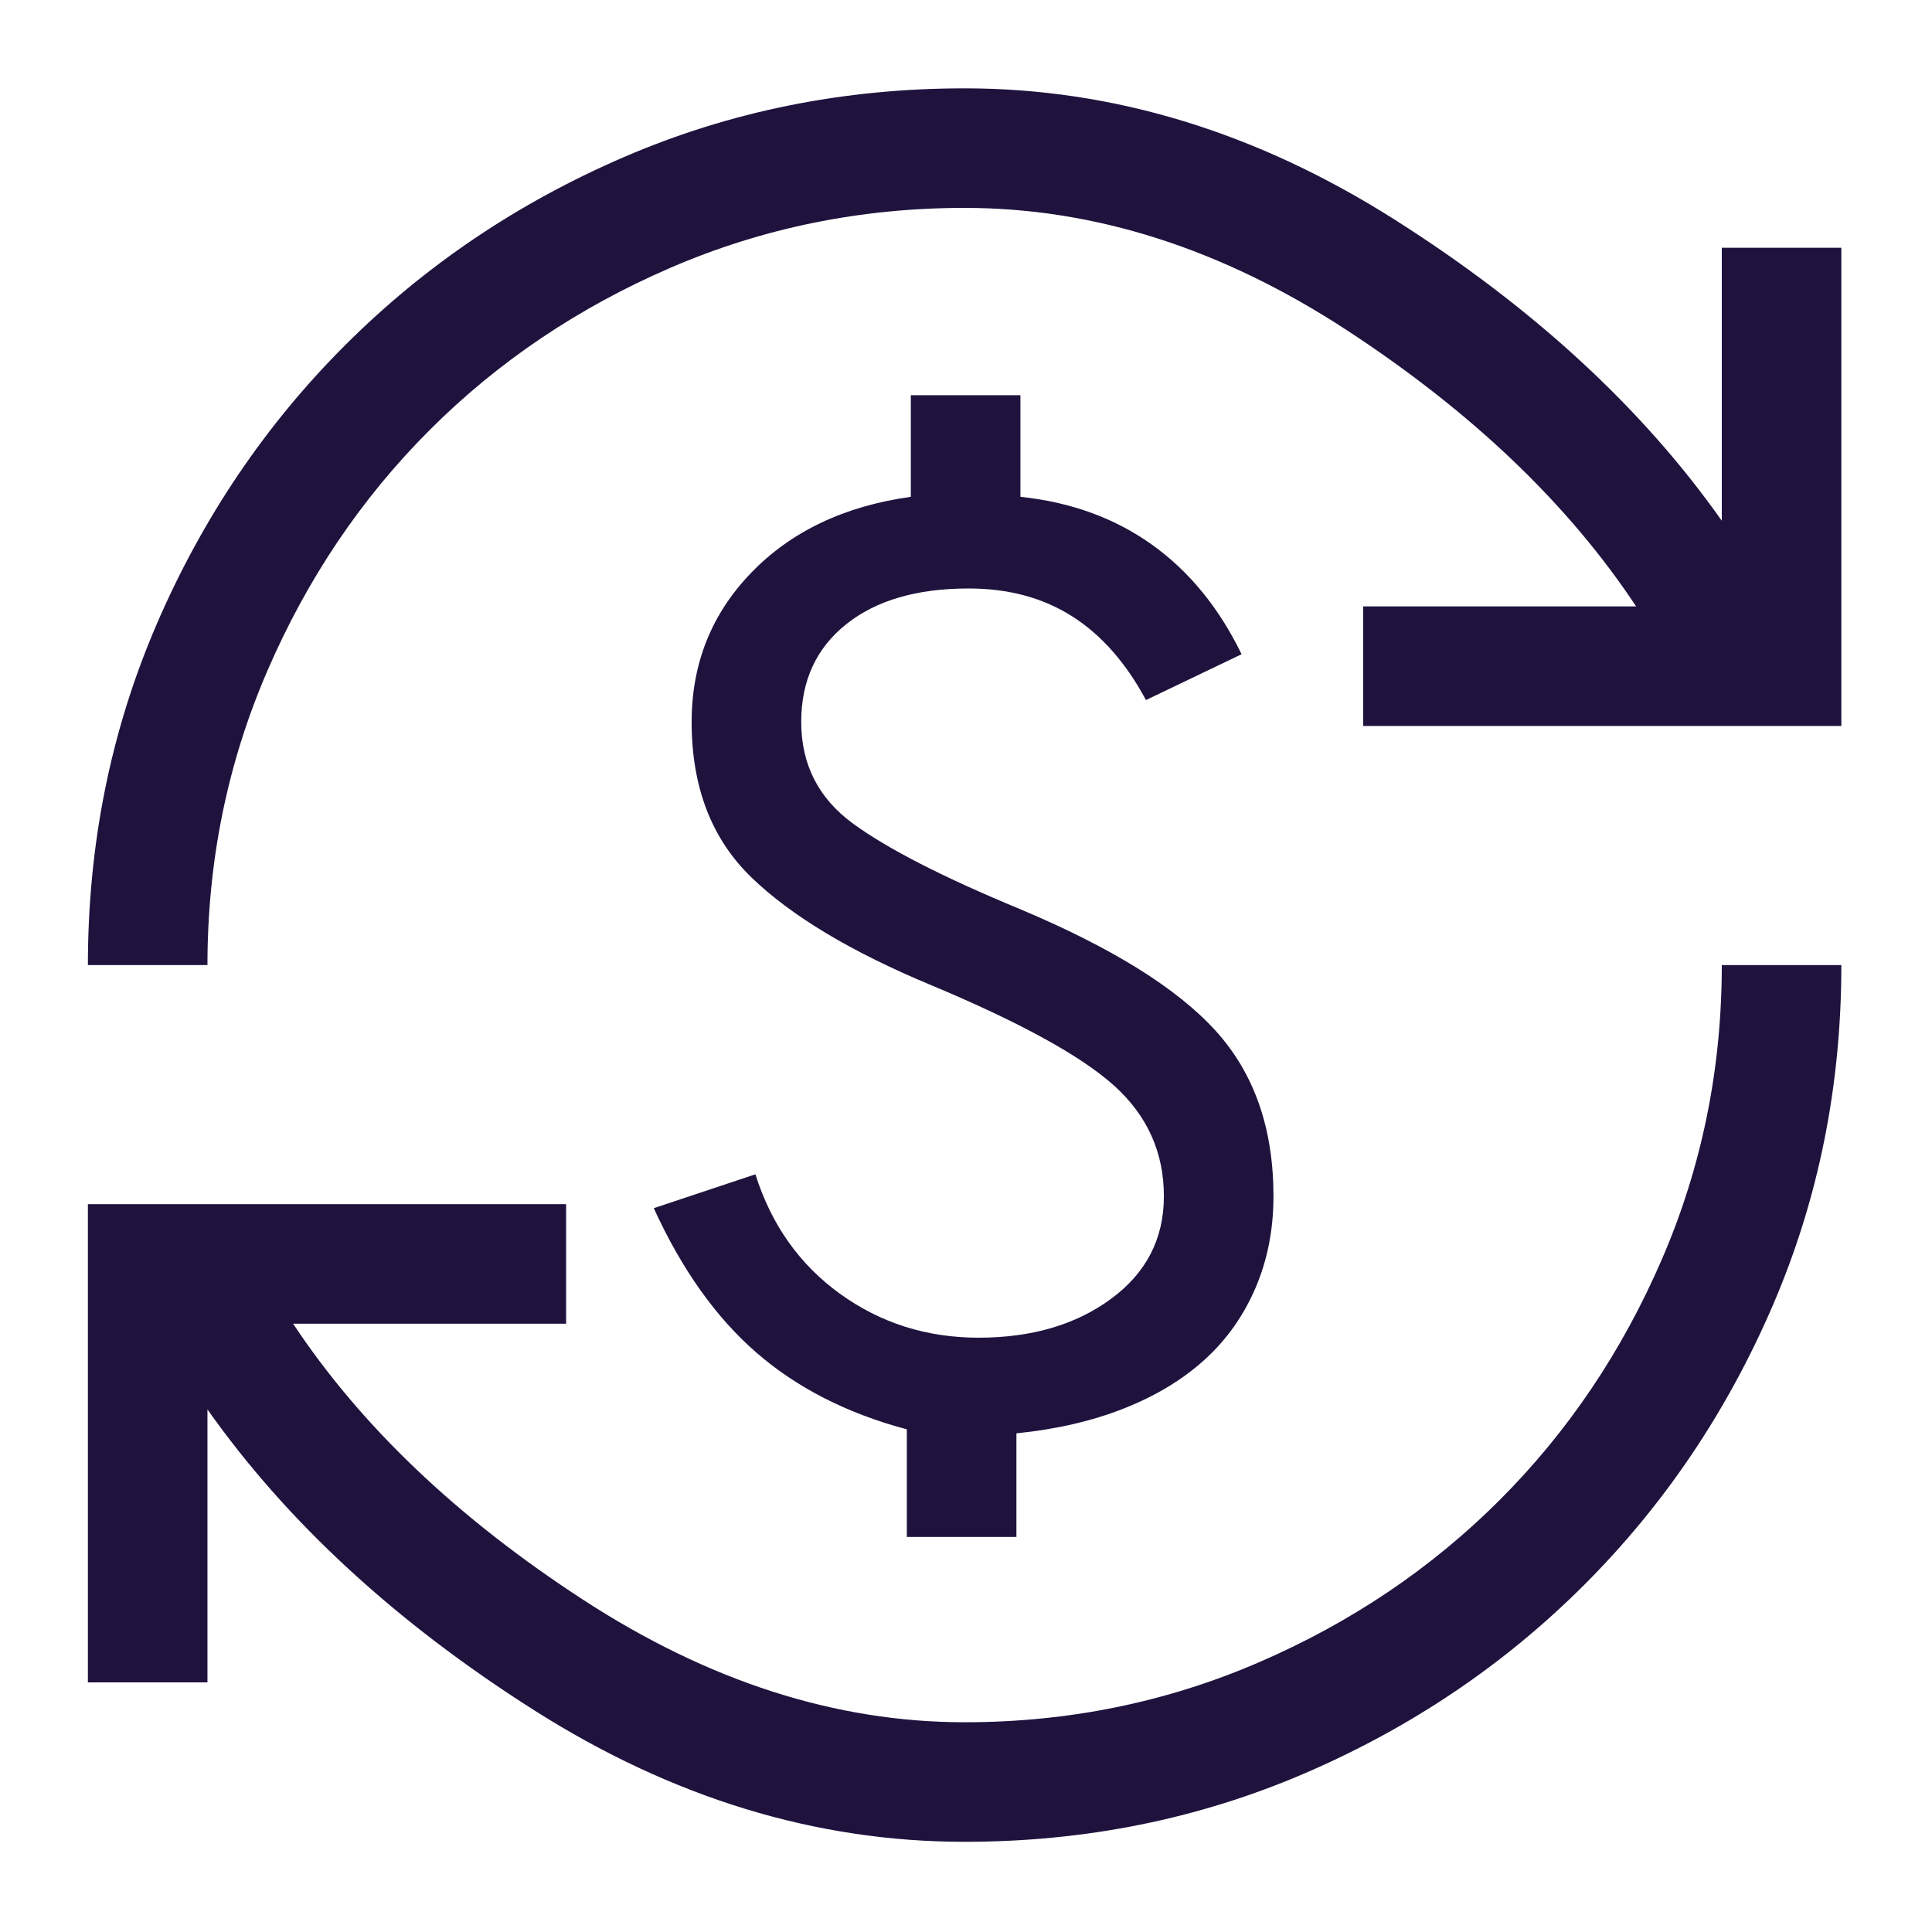 <svg width="101" height="101" viewBox="0 0 101 101" fill="none" xmlns="http://www.w3.org/2000/svg">
<path d="M50.428 96.285C42.65 96.285 35.15 93.993 27.928 89.41C20.706 84.826 15.011 79.583 10.845 73.681V87.951H4.595V62.952H29.595V69.201H15.324C18.866 74.549 23.918 79.358 30.48 83.629C37.043 87.899 43.692 90.035 50.428 90.035C55.845 90.035 60.966 88.993 65.793 86.91C70.619 84.826 74.82 81.997 78.397 78.42C81.973 74.844 84.803 70.642 86.886 65.816C88.97 60.99 90.011 55.868 90.011 50.452H96.261C96.261 56.771 95.064 62.708 92.668 68.264C90.272 73.82 86.991 78.681 82.824 82.847C78.657 87.014 73.796 90.295 68.241 92.691C62.685 95.087 56.748 96.285 50.428 96.285ZM47.407 80.347V74.722C44.282 73.889 41.661 72.552 39.543 70.712C37.425 68.872 35.636 66.354 34.178 63.16L39.491 61.389C40.324 64.028 41.8 66.111 43.918 67.639C46.036 69.167 48.449 69.931 51.157 69.931C53.935 69.931 56.244 69.254 58.084 67.899C59.925 66.545 60.845 64.757 60.845 62.535C60.845 60.243 59.977 58.316 58.241 56.754C56.505 55.191 53.31 53.438 48.657 51.493C44.491 49.757 41.366 47.882 39.282 45.868C37.199 43.854 36.157 41.146 36.157 37.743C36.157 34.688 37.199 32.083 39.282 29.931C41.366 27.778 44.143 26.458 47.616 25.972V20.66H53.345V25.972C55.984 26.25 58.275 27.083 60.22 28.472C62.164 29.861 63.727 31.771 64.907 34.202L59.907 36.597C58.866 34.653 57.581 33.195 56.053 32.222C54.525 31.25 52.72 30.764 50.636 30.764C47.928 30.764 45.793 31.389 44.23 32.639C42.668 33.889 41.886 35.59 41.886 37.743C41.886 39.965 42.789 41.736 44.595 43.056C46.4 44.375 49.317 45.868 53.345 47.535C58.136 49.549 61.539 51.667 63.553 53.889C65.567 56.111 66.574 58.993 66.574 62.535C66.574 64.271 66.261 65.868 65.636 67.326C65.011 68.785 64.126 70.035 62.98 71.076C61.834 72.118 60.428 72.969 58.761 73.629C57.095 74.288 55.22 74.722 53.136 74.931V80.347H47.407ZM4.595 50.452C4.595 44.132 5.793 38.195 8.188 32.639C10.584 27.083 13.866 22.222 18.032 18.056C22.199 13.889 27.06 10.608 32.616 8.212C38.171 5.816 44.109 4.618 50.428 4.618C58.206 4.618 65.706 6.91 72.928 11.493C80.15 16.076 85.845 21.32 90.011 27.222V12.951H96.261V37.952H71.261V31.701H85.532C81.991 26.354 76.956 21.545 70.428 17.274C63.9 13.004 57.234 10.868 50.428 10.868C45.011 10.868 39.89 11.91 35.063 13.993C30.237 16.076 26.036 18.906 22.459 22.483C18.883 26.059 16.053 30.261 13.97 35.087C11.886 39.913 10.845 45.035 10.845 50.452H4.595Z" fill="#1F133E"/>
</svg>
